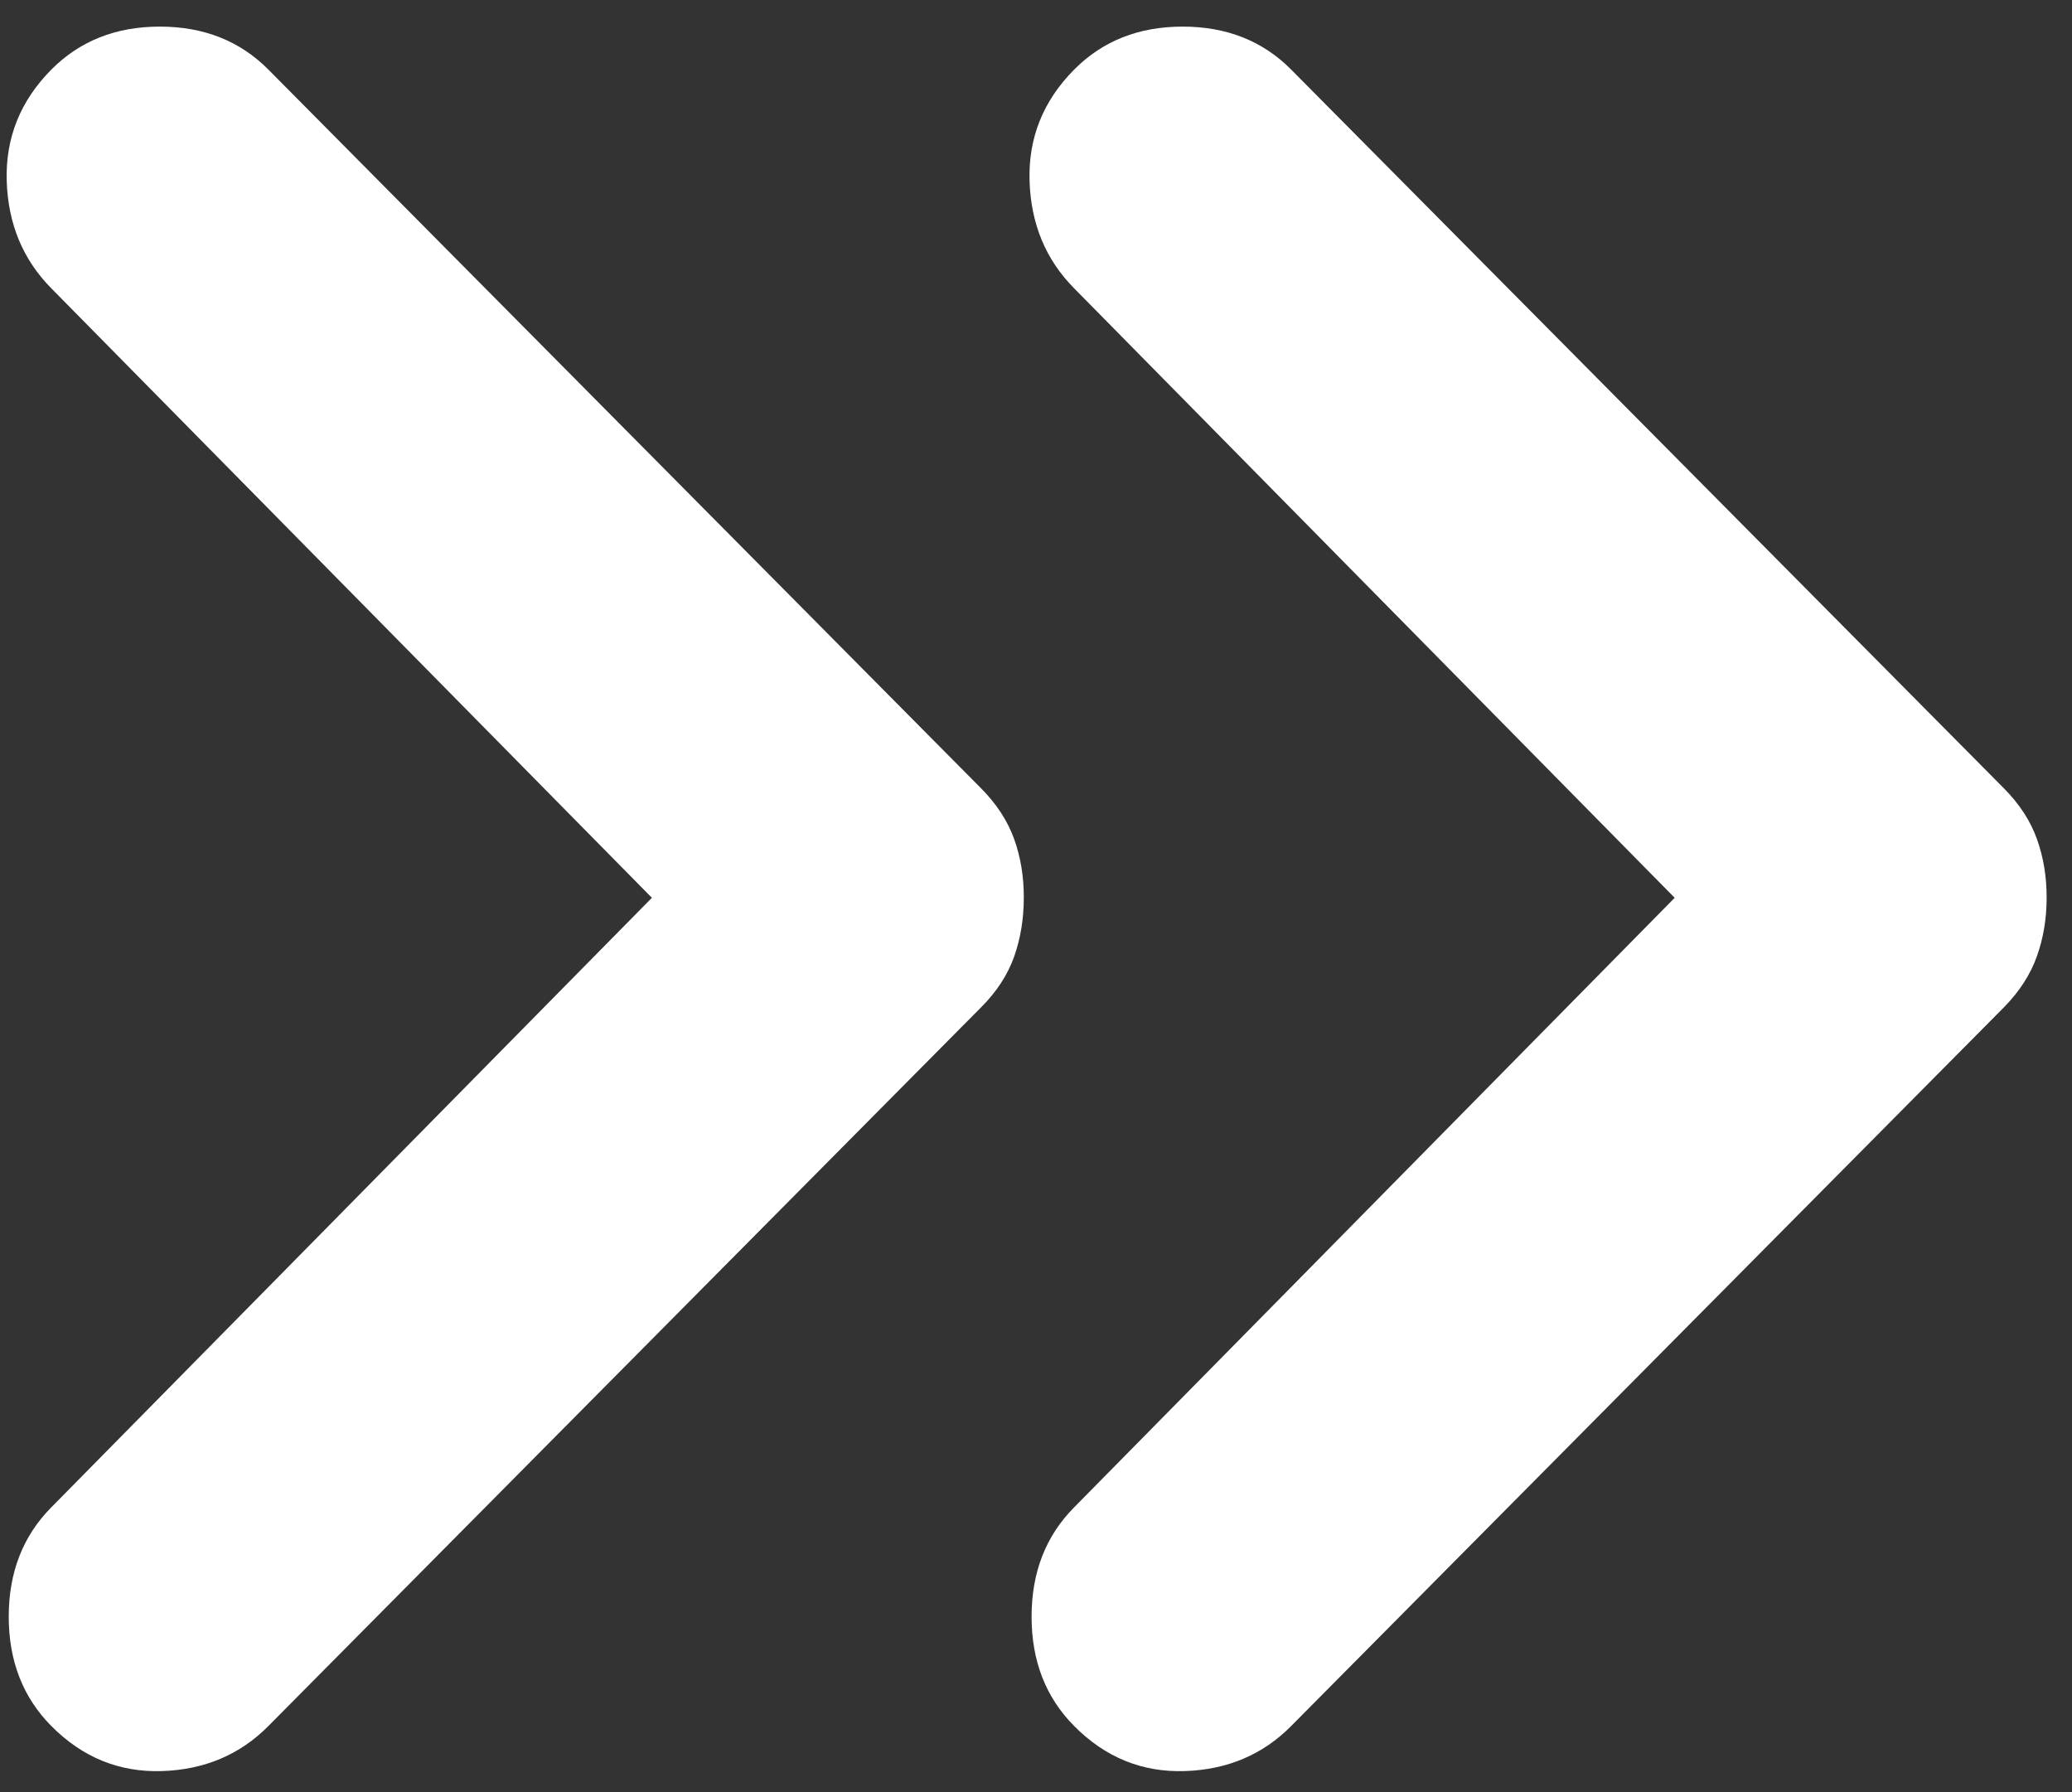 <svg width="37" height="32" viewBox="0 0 37 32" fill="none" xmlns="http://www.w3.org/2000/svg">
<rect x="0" y="0" width="37" height="32" fill="#333333" stroke="none"/>
<path d="M0.917 30.82C0.41 30.309 0.156 29.658 0.156 28.867C0.156 28.076 0.41 27.425 0.917 26.914L11.641 16.031L0.917 5.149C0.41 4.637 0.144 3.998 0.12 3.232C0.096 2.465 0.362 1.802 0.917 1.242C1.425 0.731 2.07 0.475 2.854 0.475C3.639 0.475 4.284 0.731 4.792 1.242L17.521 14.078C17.798 14.357 17.994 14.659 18.111 14.985C18.227 15.31 18.284 15.659 18.282 16.031C18.282 16.403 18.225 16.752 18.111 17.078C17.996 17.403 17.8 17.706 17.521 17.985L4.792 30.82C4.284 31.332 3.651 31.6 2.89 31.624C2.13 31.648 1.473 31.38 0.917 30.82ZM19.182 30.82C18.674 30.309 18.421 29.658 18.421 28.867C18.421 28.076 18.674 27.425 19.182 26.914L29.905 16.031L19.182 5.149C18.674 4.637 18.409 3.998 18.385 3.232C18.361 2.465 18.626 1.802 19.182 1.242C19.689 0.731 20.335 0.475 21.119 0.475C21.903 0.475 22.549 0.731 23.056 1.242L35.786 14.078C36.062 14.357 36.259 14.659 36.375 14.985C36.491 15.31 36.548 15.659 36.547 16.031C36.547 16.403 36.489 16.752 36.372 17.078C36.256 17.403 36.06 17.706 35.786 17.985L23.056 30.82C22.549 31.332 21.915 31.6 21.155 31.624C20.395 31.648 19.737 31.38 19.182 30.82Z" fill="white"/>
</svg>
